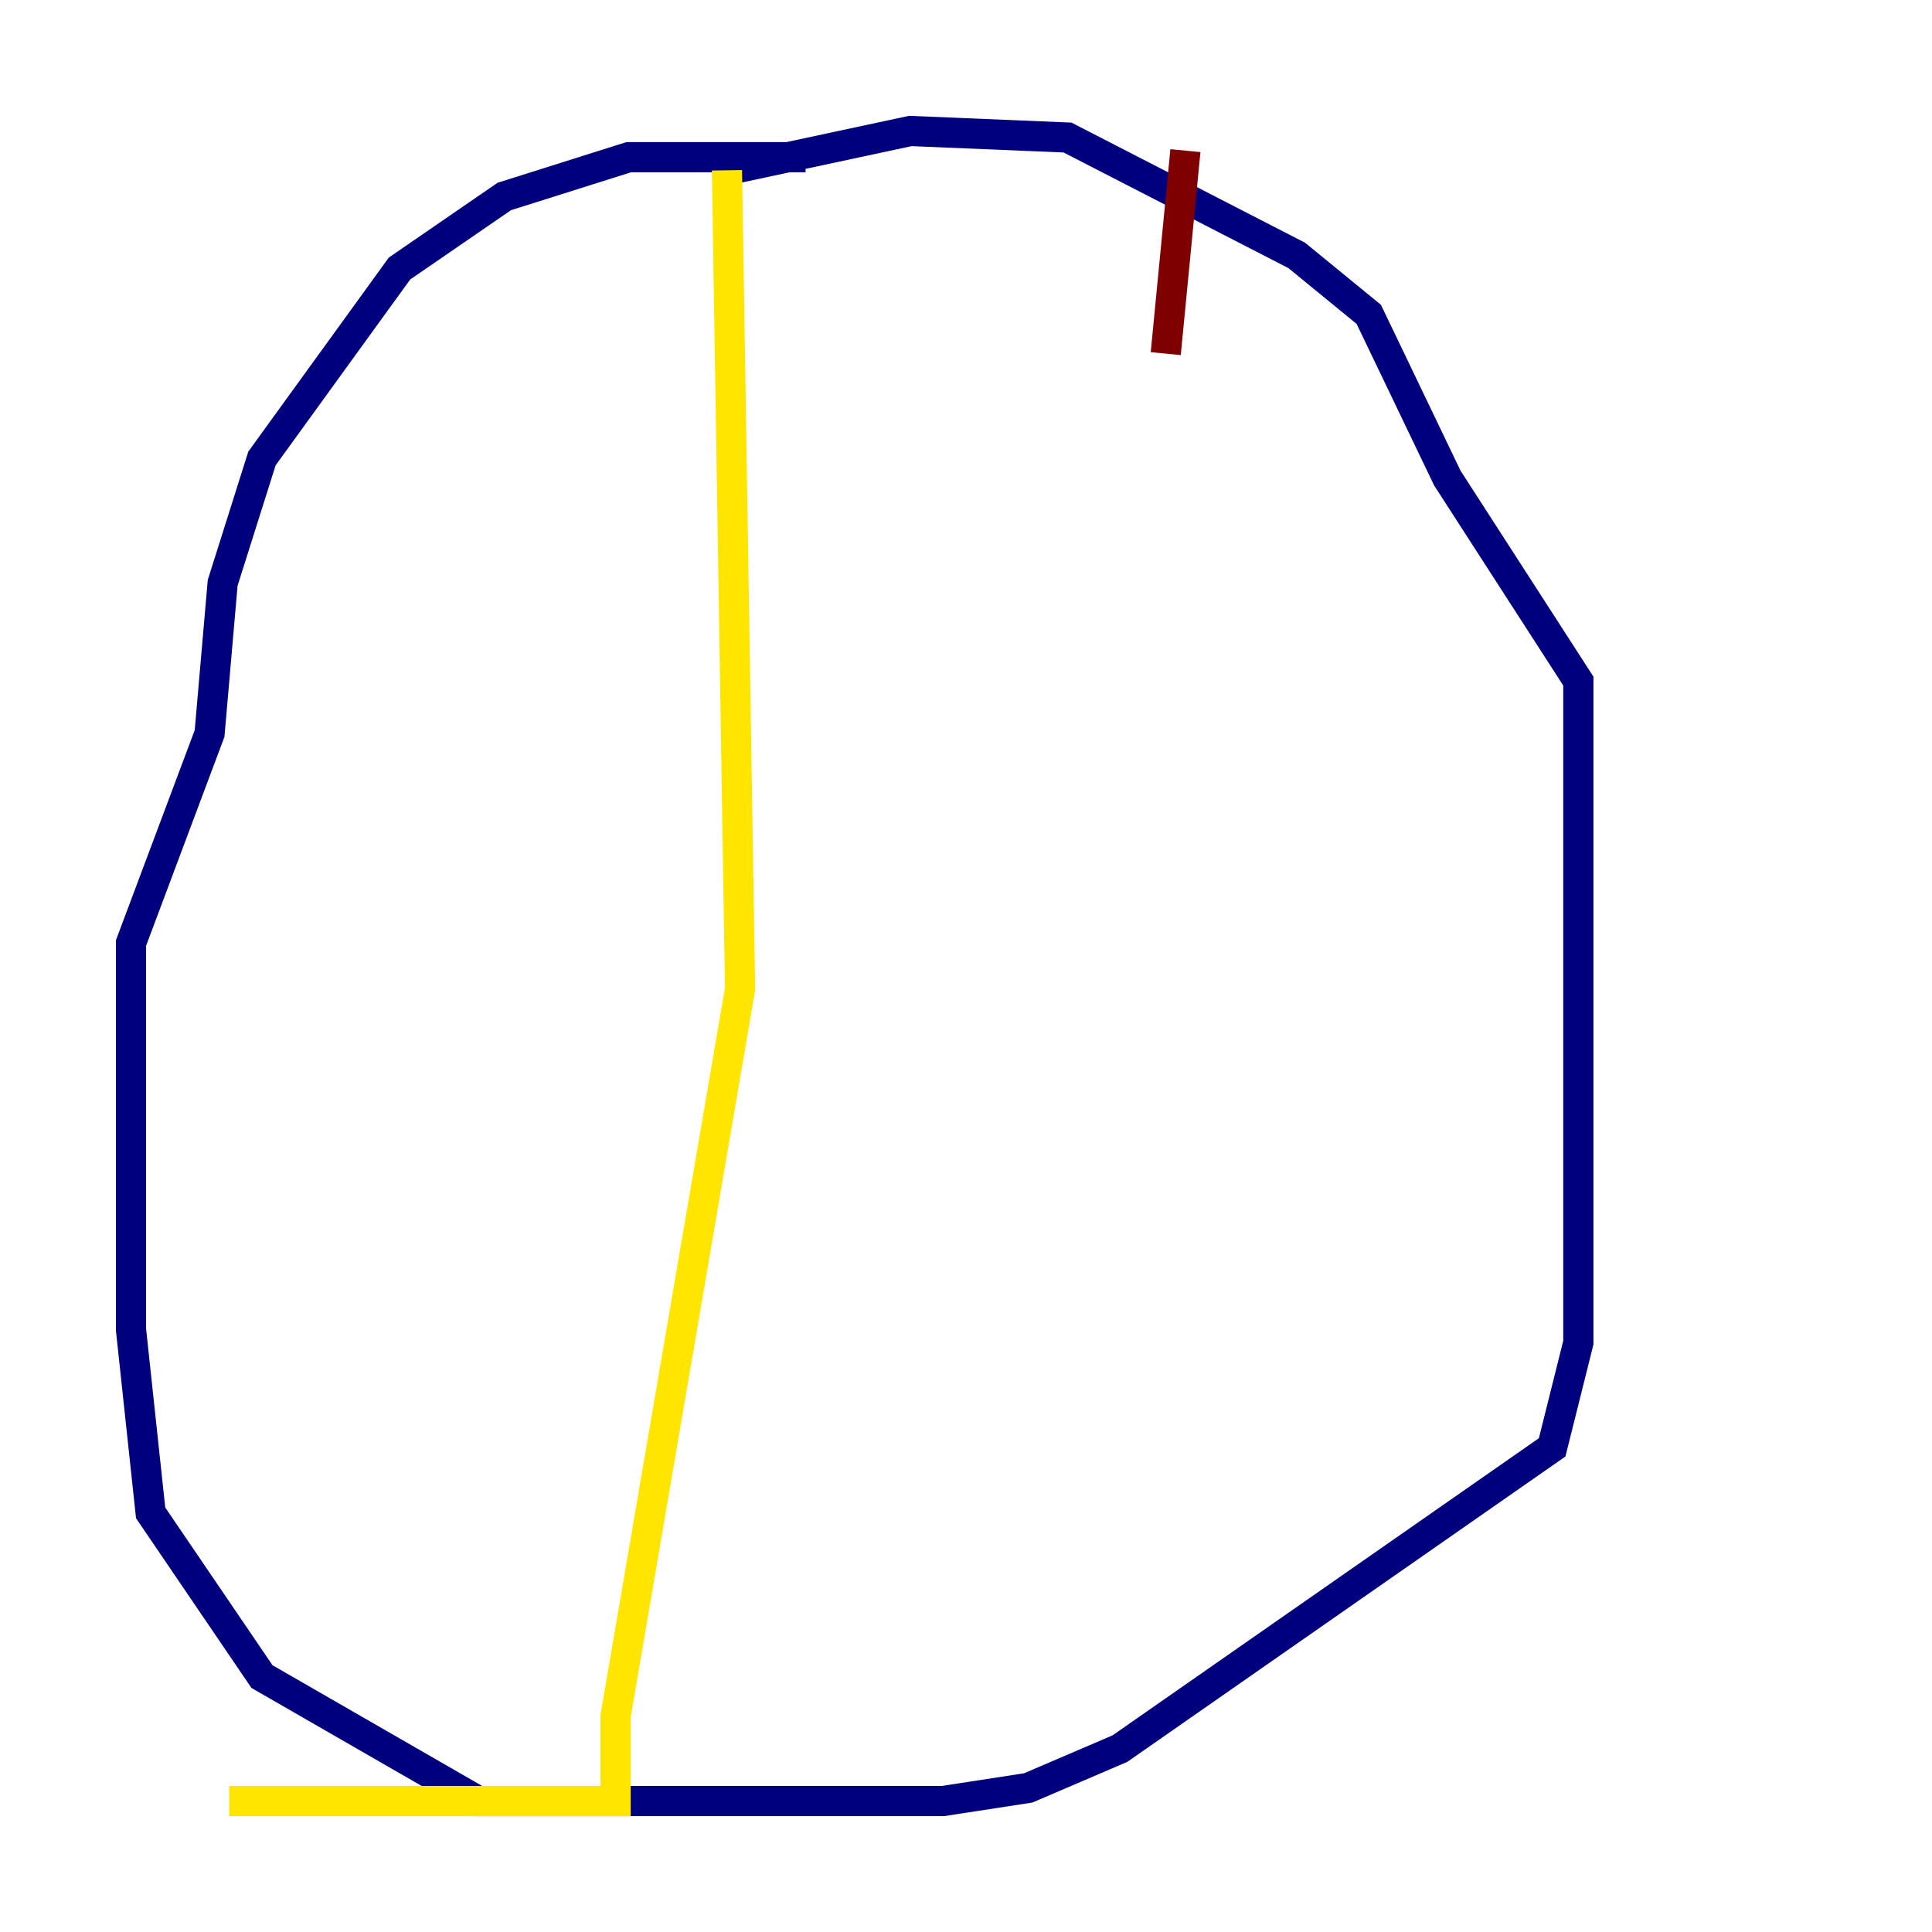 <?xml version="1.0" encoding="utf-8" ?>
<svg baseProfile="tiny" height="128" version="1.2" viewBox="0,0,128,128" width="128" xmlns="http://www.w3.org/2000/svg" xmlns:ev="http://www.w3.org/2001/xml-events" xmlns:xlink="http://www.w3.org/1999/xlink"><defs /><polyline fill="none" points="53.37,10.414 41.654,10.414 33.41,13.017 26.468,17.79 17.356,30.373 14.752,38.617 13.885,48.597 8.678,62.481 8.678,88.081 9.98,100.231 17.356,111.078 31.675,119.322 62.481,119.322 68.122,118.454 74.197,115.851 102.834,95.891 104.57,88.949 104.57,45.125 95.891,31.675 90.685,20.827 85.912,16.922 70.725,9.112 60.312,8.678 48.163,11.281" stroke="#00007f" stroke-width="2" /><polyline fill="none" points="48.163,11.281 48.163,11.281" stroke="#00d4ff" stroke-width="2" /><polyline fill="none" points="48.163,11.281 49.031,65.519 40.786,113.681 40.786,119.322 15.186,119.322" stroke="#ffe500" stroke-width="2" /><polyline fill="none" points="78.536,9.98 77.234,23.43" stroke="#7f0000" stroke-width="2" /></svg>